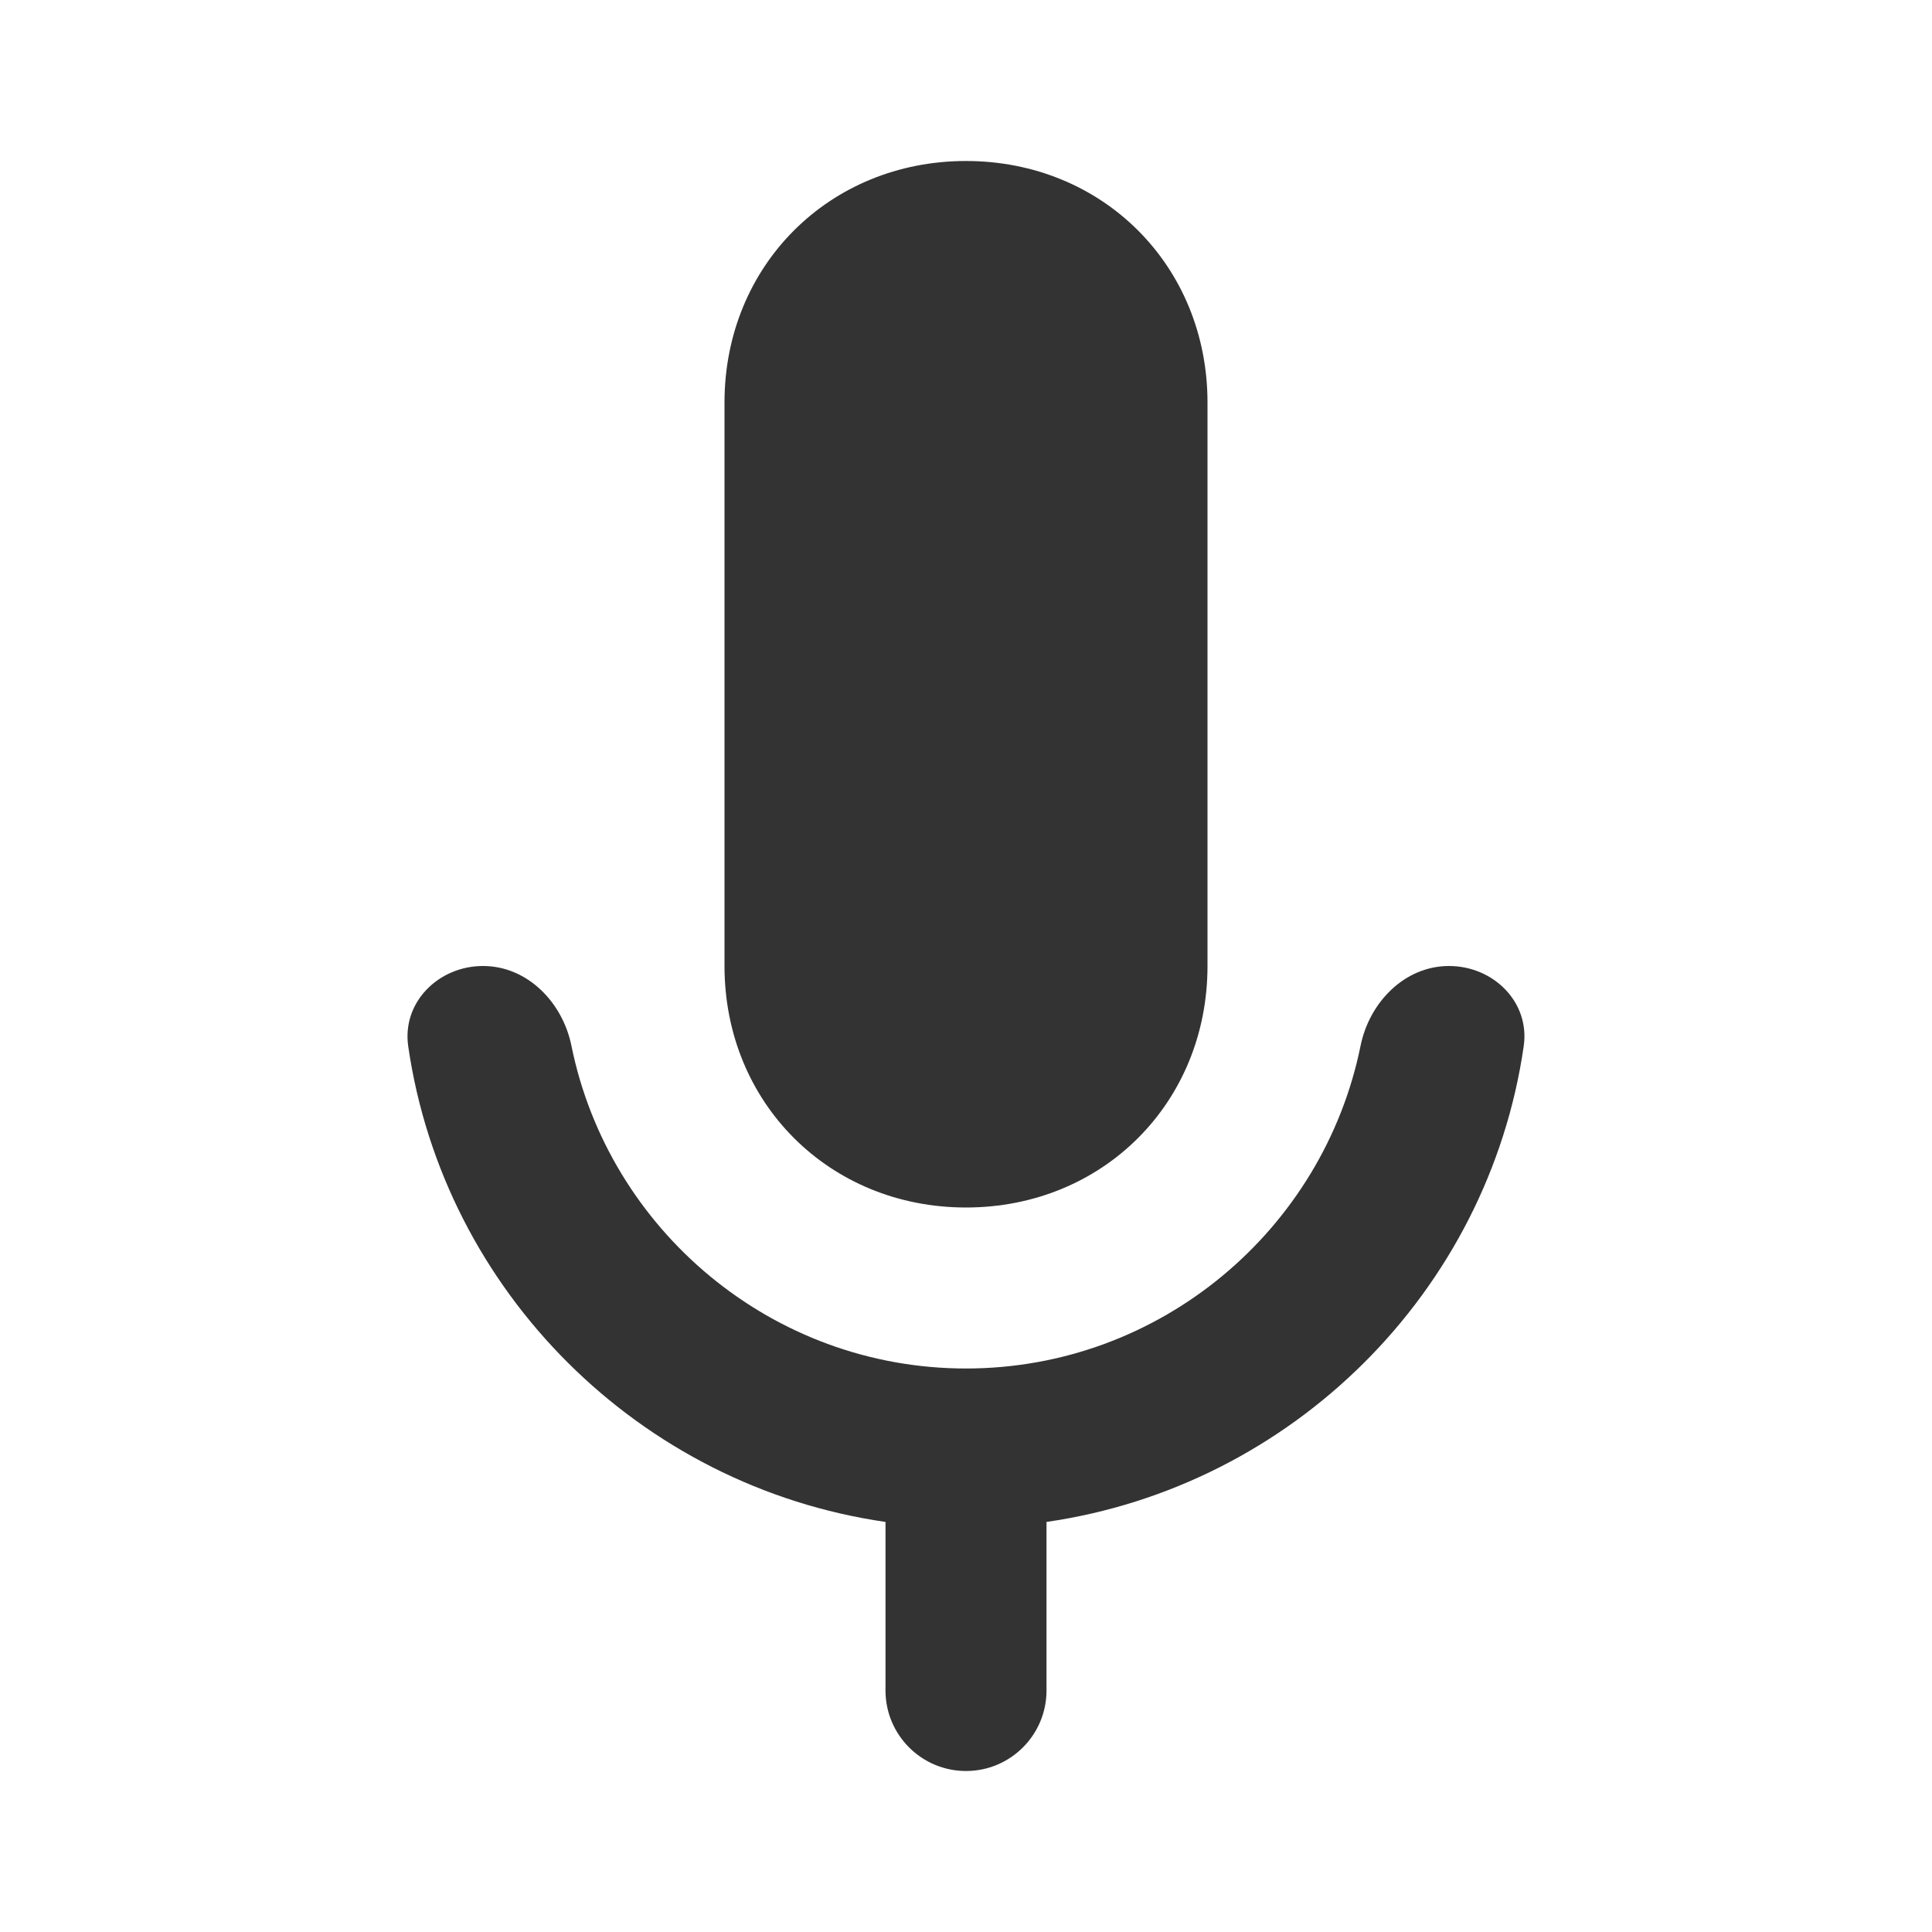 <svg width="24" height="24" viewBox="0 0 24 24" fill="none" xmlns="http://www.w3.org/2000/svg">
<path d="M12 2C10.301 2 9 3.301 9 5V12C9 13.699 10.301 15 12 15C13.699 15 15 13.699 15 12V5C15 3.301 13.699 2 12 2ZM6 12C5.448 12 4.992 12.45 5.071 12.997C5.513 16.047 7.947 18.465 11 18.906V21C11 21.552 11.448 22 12 22C12.552 22 13 21.552 13 21V18.906C16.053 18.465 18.487 16.047 18.928 12.997C19.008 12.45 18.552 12 18 12C17.448 12 17.01 12.452 16.901 12.993C16.438 15.274 14.414 17 12 17C9.586 17 7.562 15.274 7.099 12.993C6.99 12.452 6.552 12 6 12Z" fill="#333333"/>
</svg>
